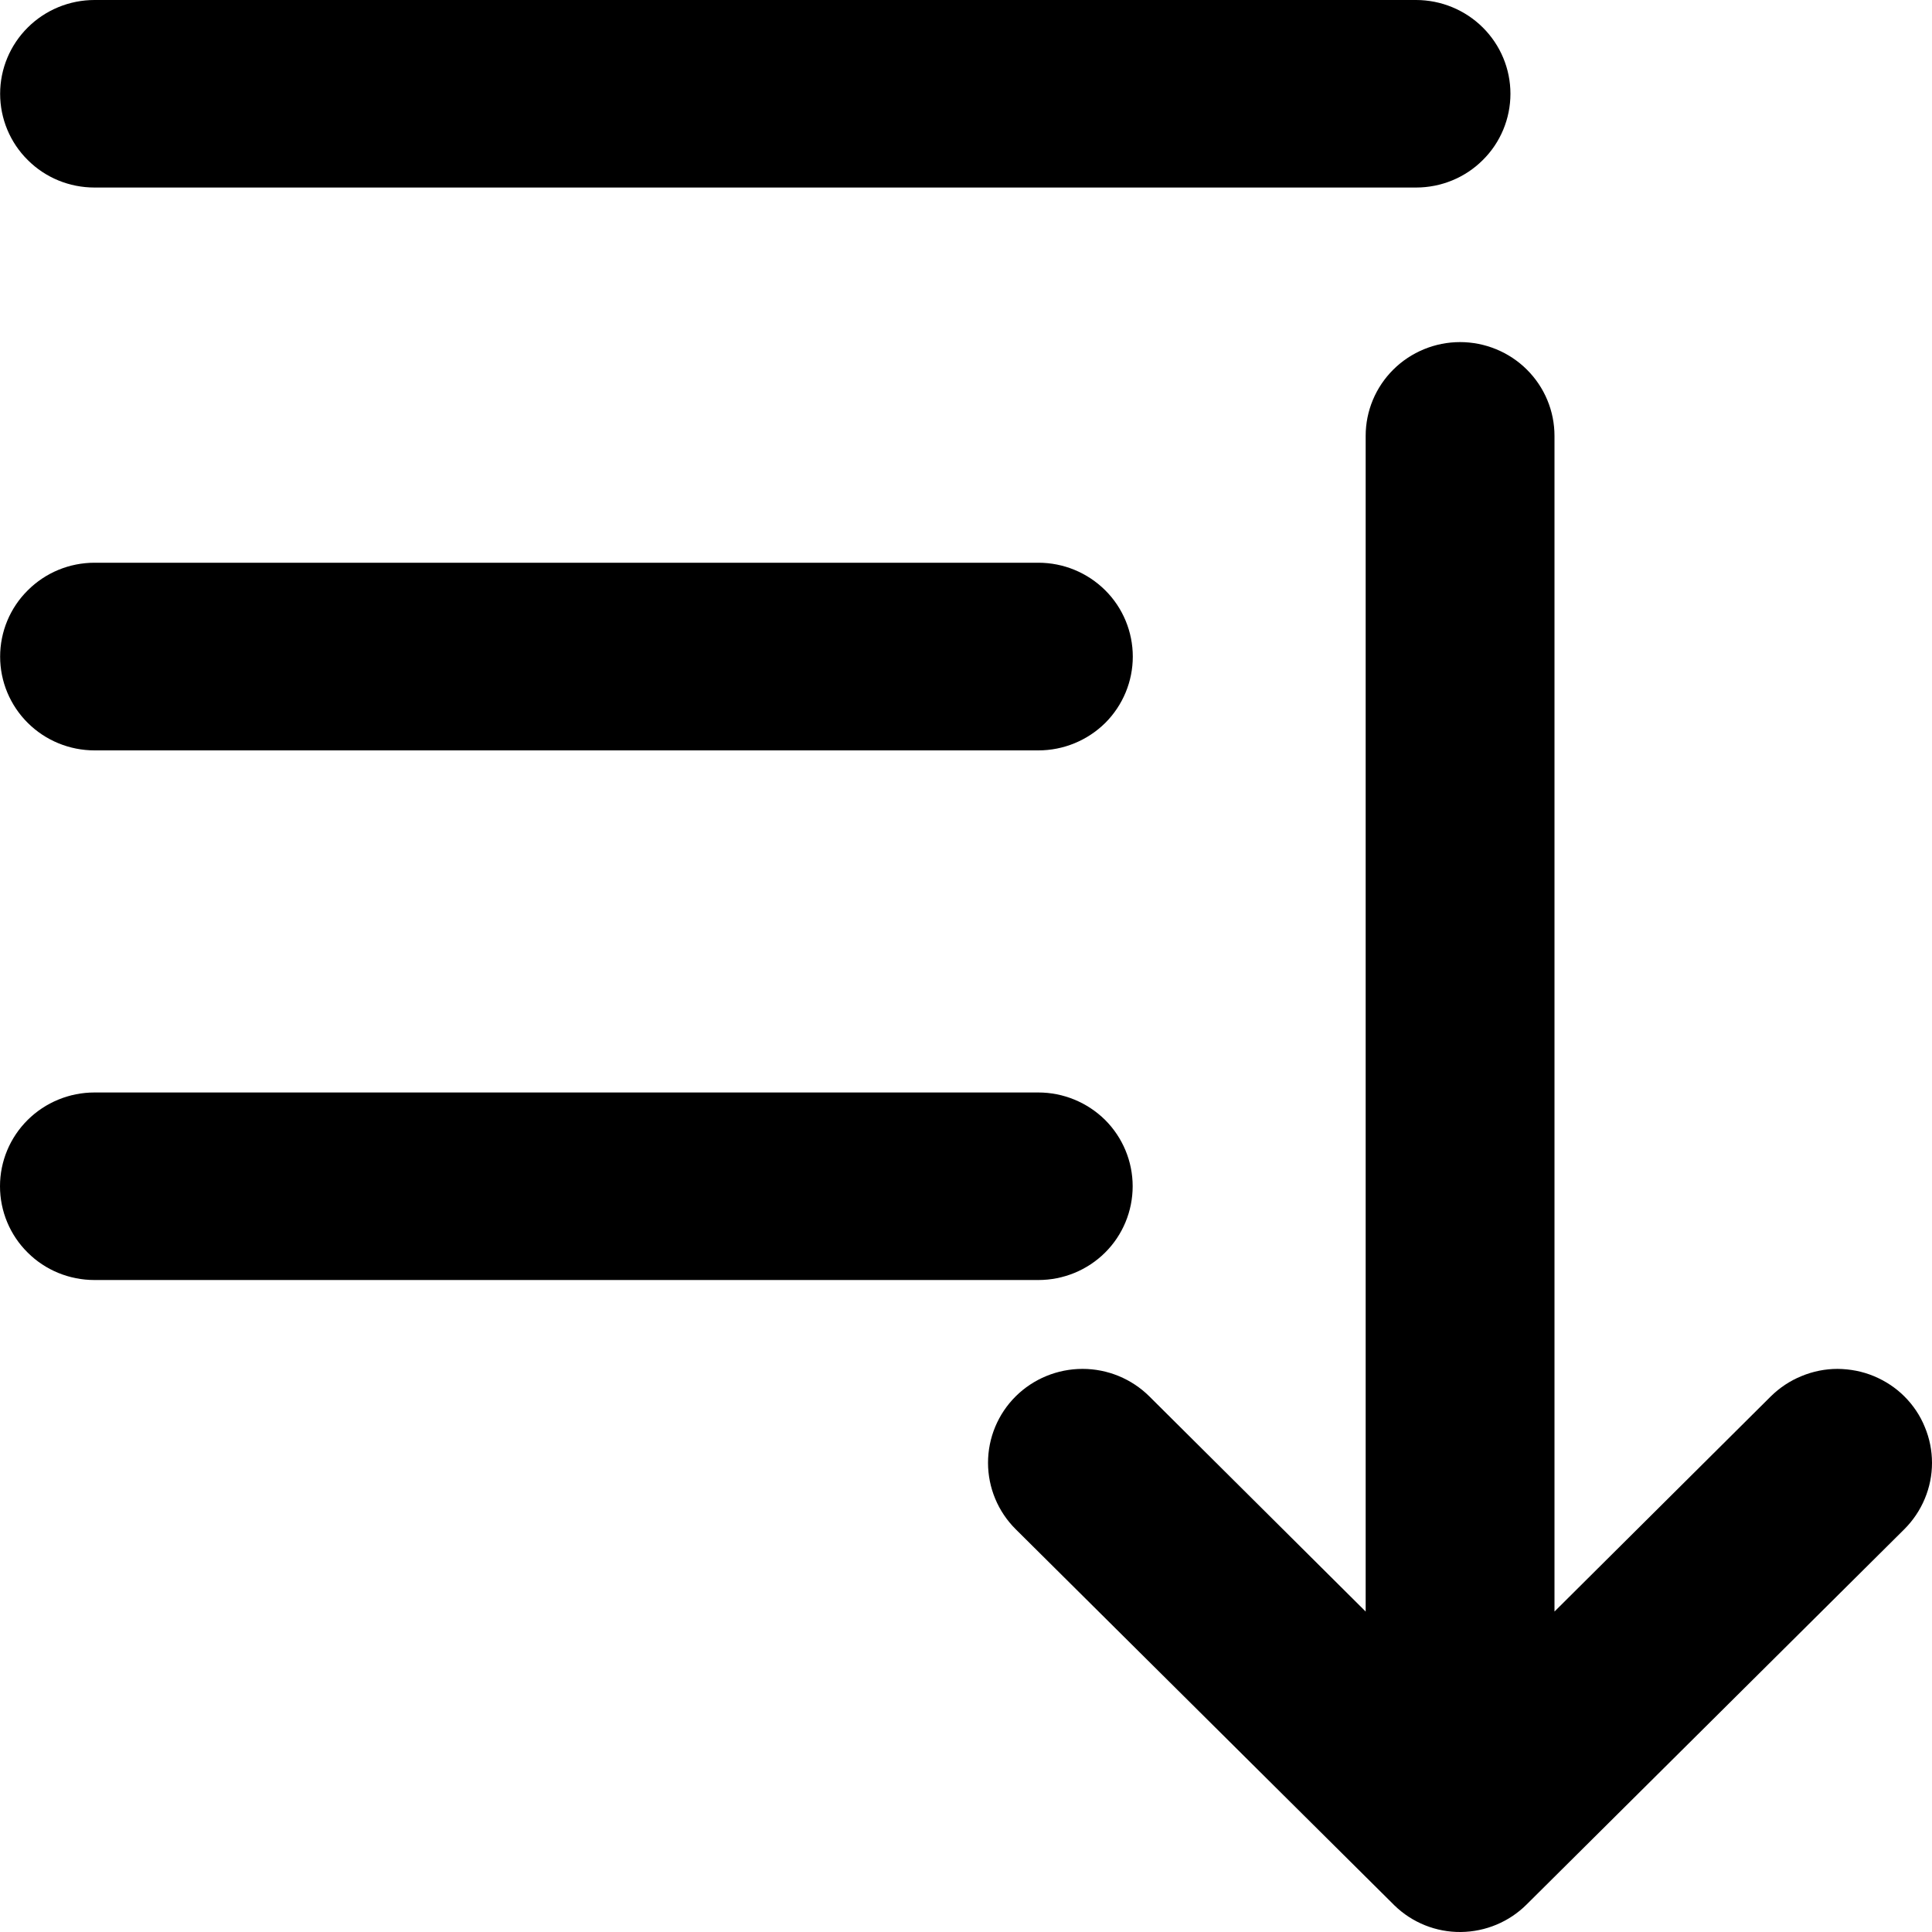 <svg width="15" height="15" viewBox="0 0 15 15" fill="none" xmlns="http://www.w3.org/2000/svg">
<path d="M0.001 0.728C0.001 0.535 0.078 0.35 0.216 0.213C0.353 0.077 0.539 0 0.734 0H10.994C11.188 0 11.375 0.077 11.512 0.213C11.65 0.35 11.727 0.535 11.727 0.728C11.727 0.921 11.65 1.107 11.512 1.243C11.375 1.38 11.188 1.456 10.994 1.456H0.734C0.539 1.456 0.353 1.38 0.216 1.243C0.078 1.107 0.001 0.921 0.001 0.728ZM0.734 4.369C0.539 4.369 0.353 4.446 0.216 4.583C0.078 4.719 0.001 4.905 0.001 5.098C0.001 5.291 0.078 5.476 0.216 5.613C0.353 5.749 0.539 5.826 0.734 5.826H8.062C8.257 5.826 8.443 5.749 8.581 5.613C8.718 5.476 8.795 5.291 8.795 5.098C8.795 4.905 8.718 4.719 8.581 4.583C8.443 4.446 8.257 4.369 8.062 4.369H0.734Z" fill="black"/>
<path d="M0.215 8.695C0.352 8.559 0.539 8.482 0.733 8.482H8.062C8.256 8.482 8.442 8.559 8.58 8.695C8.717 8.832 8.794 9.017 8.794 9.21C8.794 9.403 8.717 9.589 8.58 9.725C8.442 9.862 8.256 9.938 8.062 9.938H0.733C0.539 9.938 0.352 9.862 0.215 9.725C0.077 9.589 0 9.403 0 9.21C0 9.017 0.077 8.832 0.215 8.695Z" fill="black"/>
<path d="M11.854 2.869C11.992 3.006 12.069 3.191 12.069 3.384V12.512L13.749 10.841C13.817 10.774 13.898 10.72 13.987 10.684C14.076 10.647 14.171 10.628 14.267 10.628C14.364 10.629 14.459 10.647 14.548 10.684C14.637 10.721 14.718 10.774 14.786 10.842C14.854 10.91 14.908 10.99 14.944 11.079C14.981 11.167 15 11.262 15 11.358C15 11.453 14.981 11.548 14.944 11.636C14.907 11.725 14.853 11.805 14.785 11.873L11.853 14.786C11.718 14.921 11.534 14.998 11.342 15C11.15 15.002 10.965 14.928 10.827 14.794L10.817 14.784L7.886 11.873C7.748 11.736 7.671 11.55 7.671 11.357C7.671 11.164 7.748 10.978 7.886 10.841C8.023 10.705 8.21 10.628 8.405 10.628C8.599 10.628 8.786 10.705 8.923 10.841L10.603 12.512V3.384C10.603 3.191 10.68 3.006 10.818 2.869C10.955 2.733 11.142 2.656 11.336 2.656C11.53 2.656 11.717 2.733 11.854 2.869Z" fill="black"/>
</svg>
